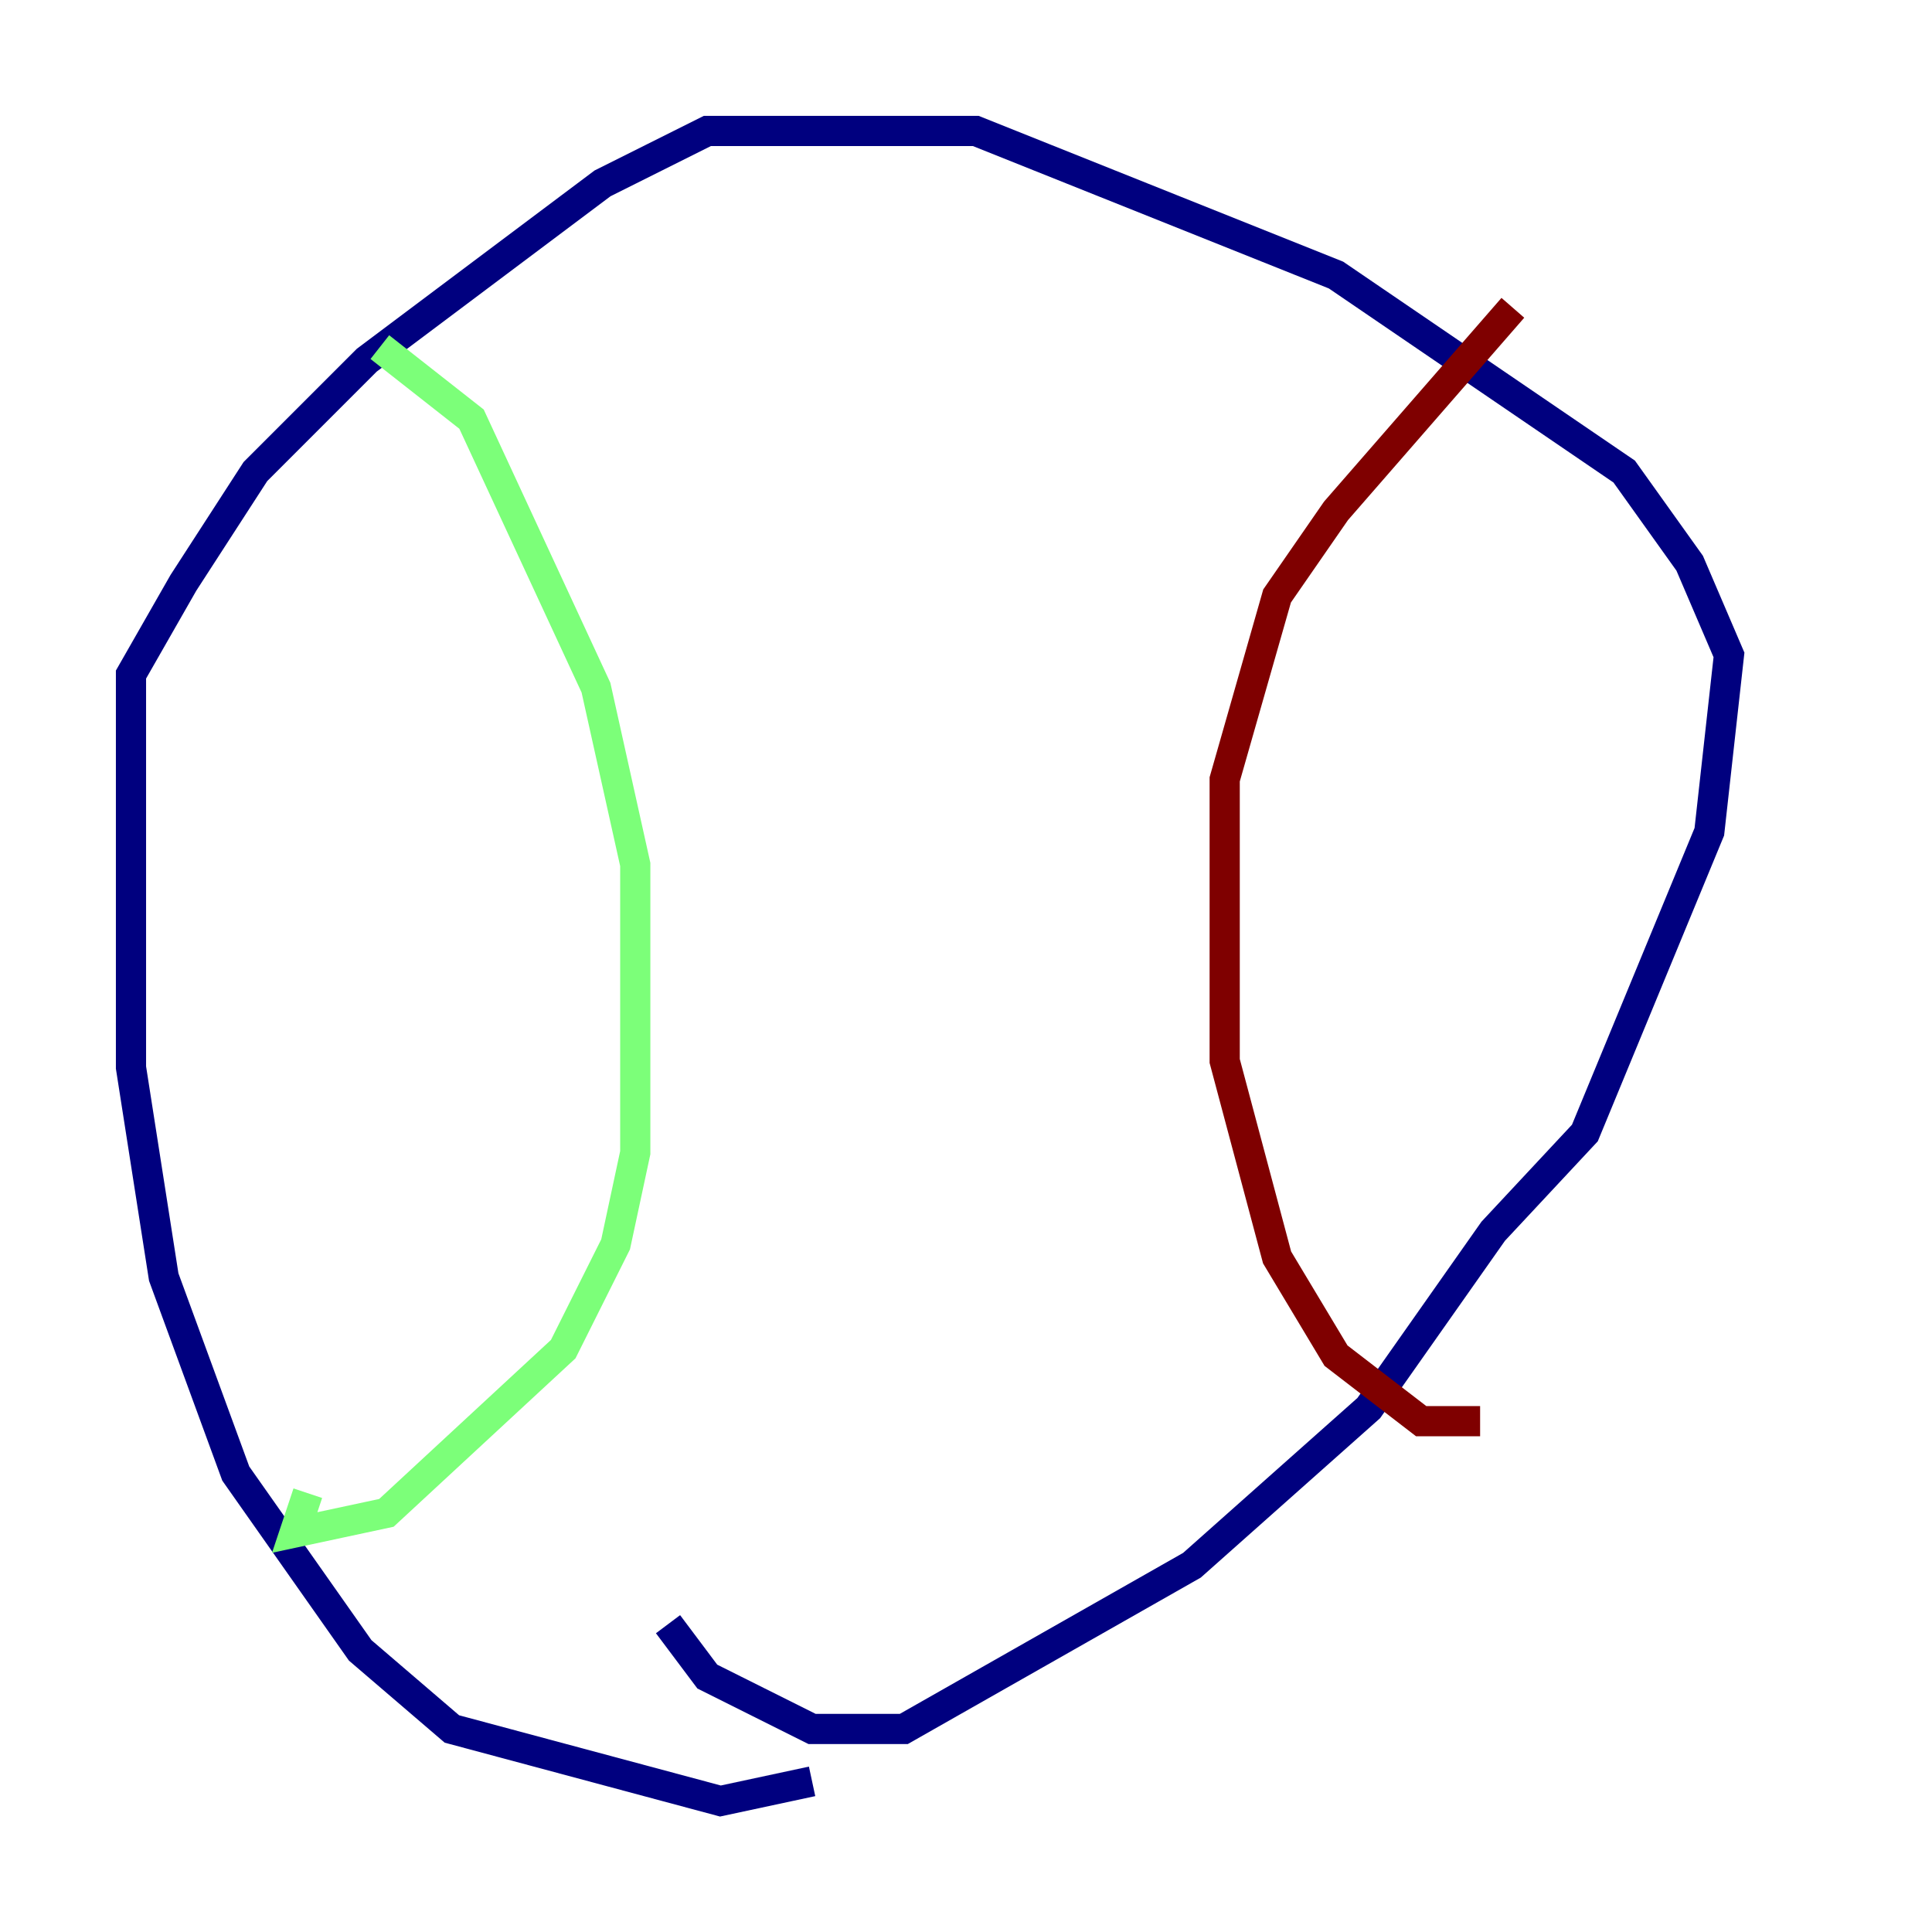 <?xml version="1.0" encoding="utf-8" ?>
<svg baseProfile="tiny" height="128" version="1.2" viewBox="0,0,128,128" width="128" xmlns="http://www.w3.org/2000/svg" xmlns:ev="http://www.w3.org/2001/xml-events" xmlns:xlink="http://www.w3.org/1999/xlink"><defs /><polyline fill="none" points="53.803,118.02 47.729,119.322 29.939,114.549 23.864,109.342 15.62,97.627 10.848,84.61 8.678,70.725 8.678,44.691 12.149,38.617 16.922,31.241 24.298,23.864 39.919,12.149 46.861,8.678 64.651,8.678 88.515,18.224 107.607,31.241 111.946,37.315 114.549,43.39 113.248,55.105 105.003,75.064 98.929,81.573 90.685,93.288 78.969,103.702 59.878,114.549 53.803,114.549 46.861,111.078 44.258,107.607" stroke="#00007f" stroke-width="2" /><polyline fill="none" points="25.166,22.997 31.241,27.77 39.485,45.559 42.088,57.275 42.088,76.366 40.786,82.441 37.315,89.383 25.6,100.231 19.525,101.532 20.393,98.929" stroke="#7cff79" stroke-width="2" /><polyline fill="none" points="100.231,20.393 88.515,33.844 84.61,39.485 81.139,51.634 81.139,70.291 84.61,83.308 88.515,89.817 94.156,94.156 98.061,94.156" stroke="#7f0000" stroke-width="2" /></svg>